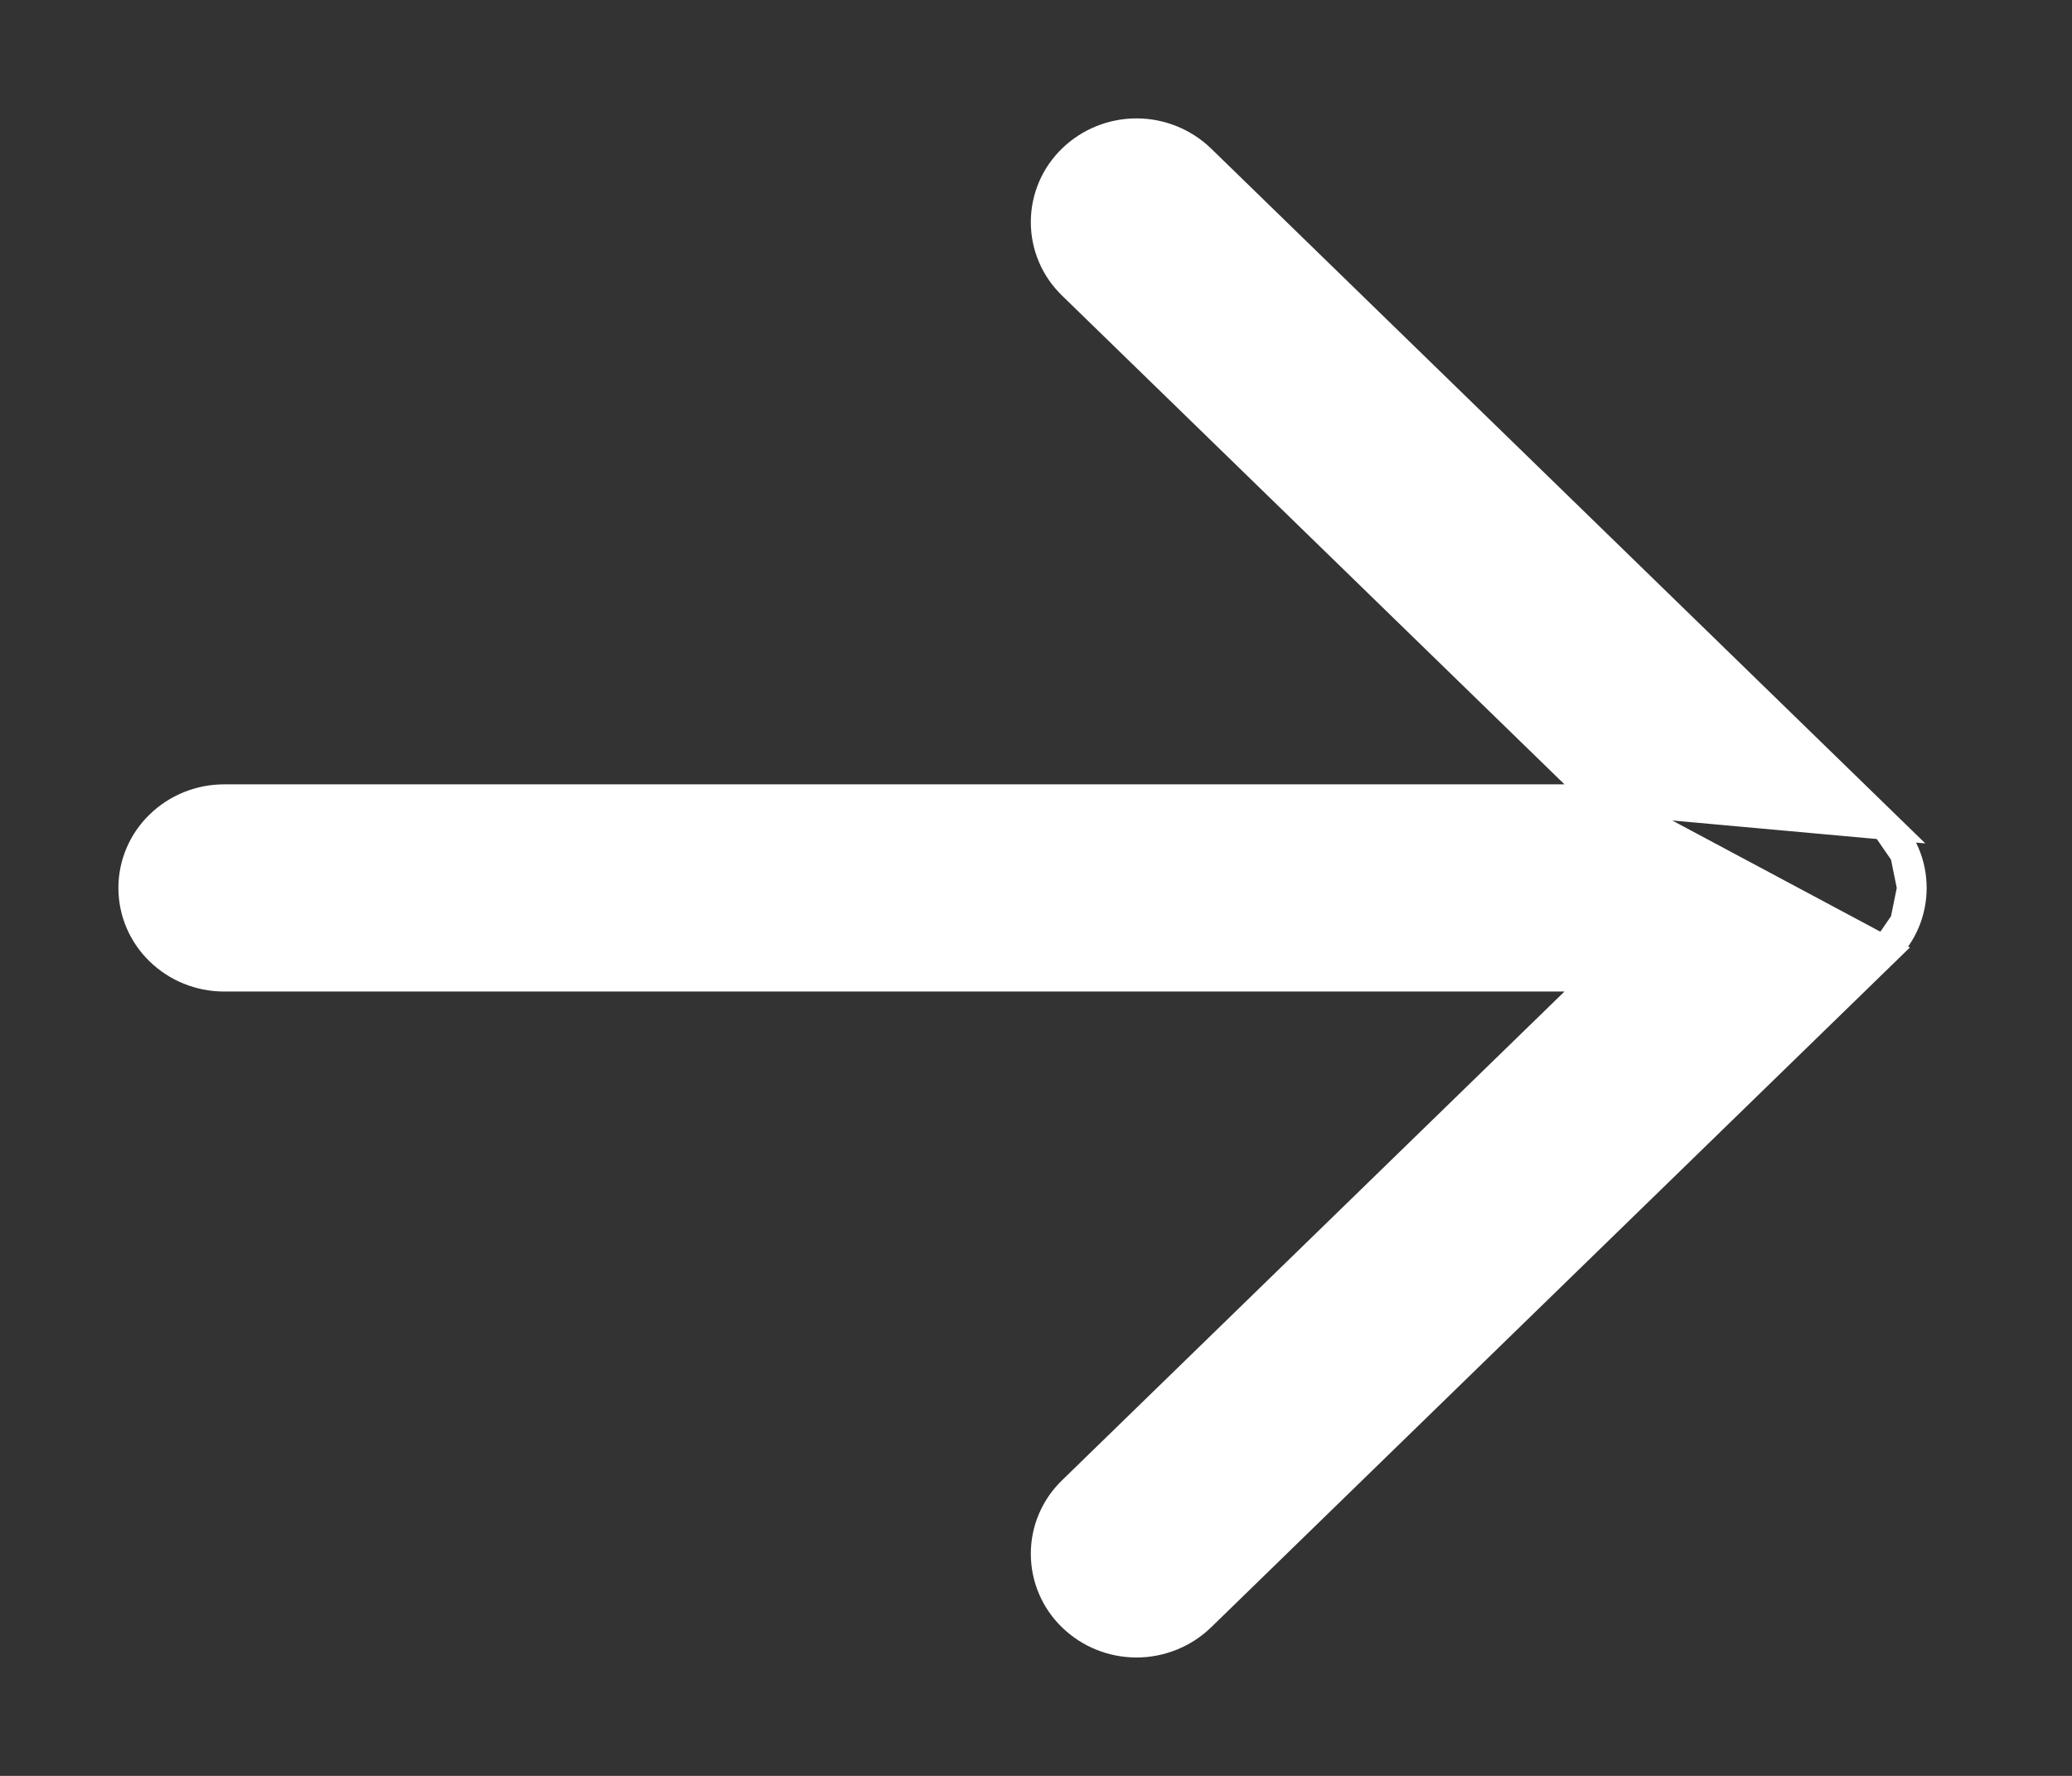 <svg width="14" height="12" viewBox="0 0 14 12" fill="none" xmlns="http://www.w3.org/2000/svg">
<rect x="0" y="0" width="14" height="12" fill="#333333" stroke="none"/>
<path d="M10.817 5.4L7.246 1.926L7.246 1.926C7.13 1.814 7.065 1.661 7.065 1.501C7.065 1.34 7.13 1.187 7.246 1.075C7.361 0.963 7.517 0.9 7.679 0.9C7.841 0.9 7.997 0.963 8.113 1.075L12.737 5.574L10.817 5.4ZM10.817 5.4H1.514C1.352 5.4 1.196 5.463 1.081 5.575C0.965 5.687 0.9 5.84 0.9 6C0.9 6.16 0.965 6.313 1.081 6.425C1.196 6.537 1.352 6.6 1.514 6.6H10.817L7.246 10.074L7.246 10.074C7.13 10.186 7.065 10.339 7.065 10.499C7.065 10.66 7.13 10.813 7.246 10.925C7.361 11.037 7.517 11.1 7.679 11.1C7.841 11.1 7.997 11.037 8.113 10.925L12.737 6.426L10.817 5.4ZM12.871 6.231C12.84 6.304 12.794 6.37 12.737 6.426L12.871 6.231ZM12.871 6.231C12.902 6.158 12.918 6.079 12.918 6M12.871 6.231L12.918 6M12.918 6C12.918 5.921 12.902 5.842 12.871 5.769M12.918 6L12.871 5.769M12.871 5.769C12.84 5.696 12.794 5.63 12.737 5.574L12.871 5.769Z" fill="white" stroke="white" stroke-width="0.2"/>
</svg>
